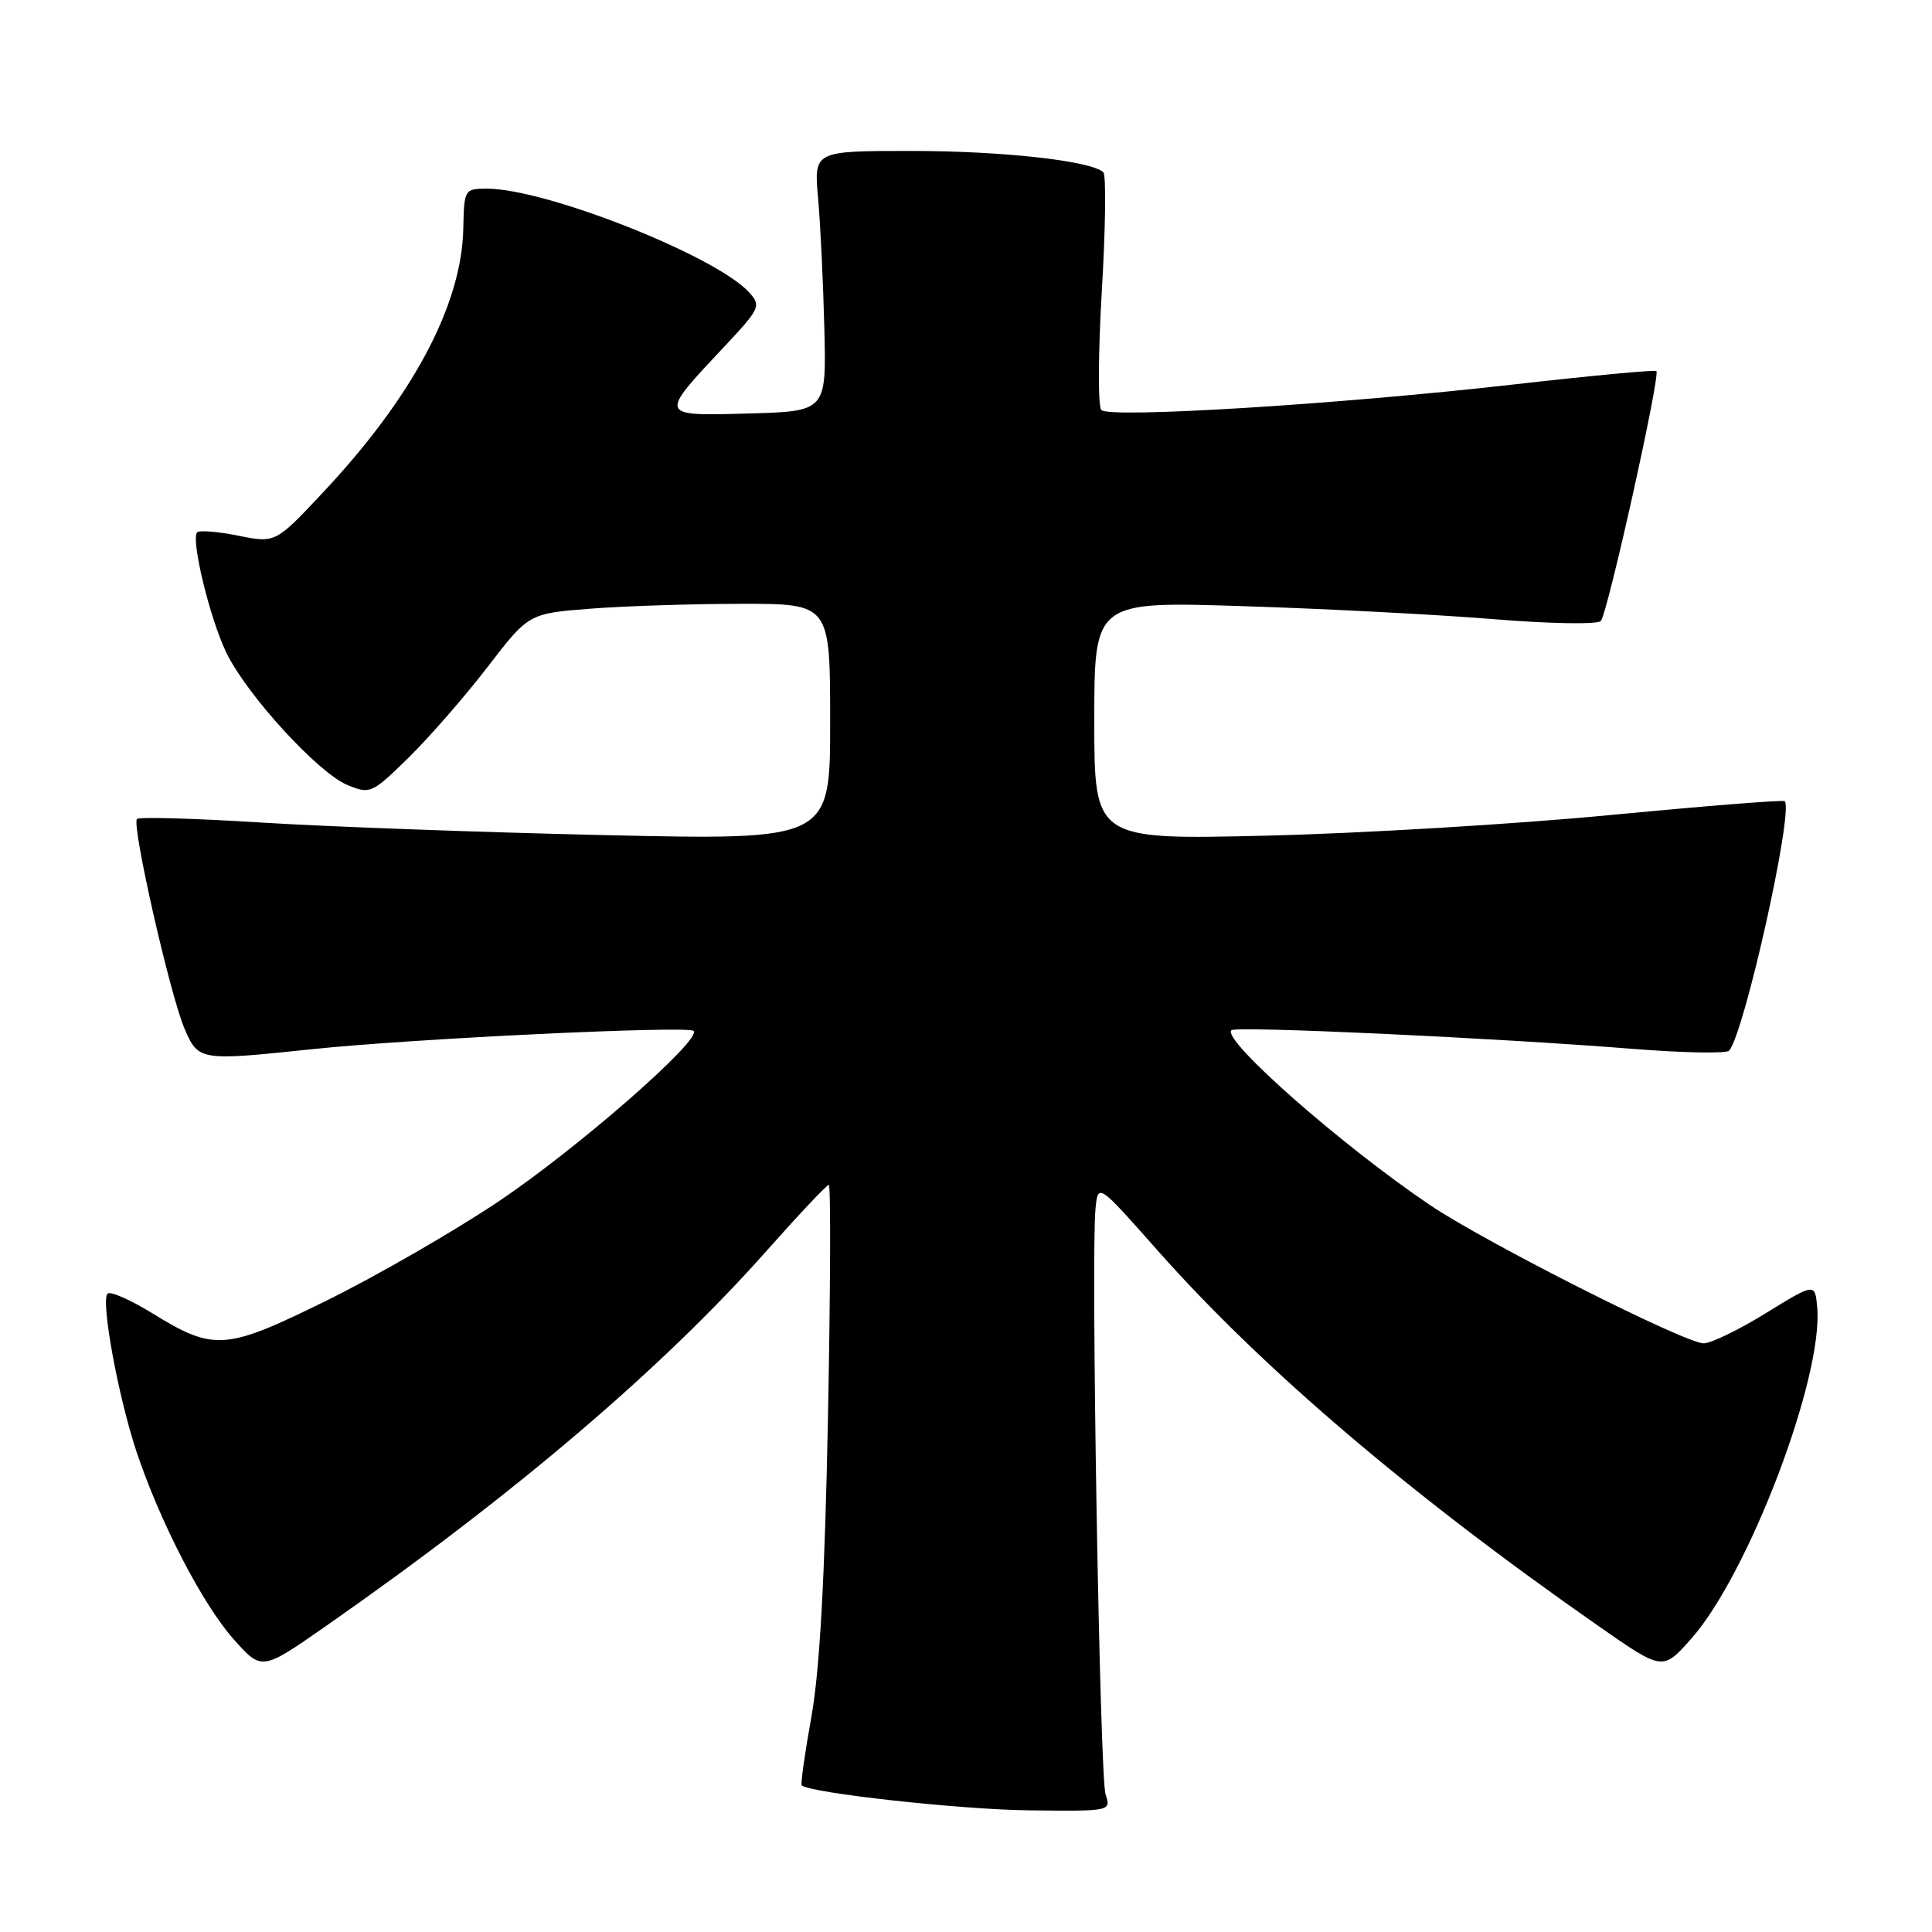 <?xml version="1.0" encoding="UTF-8" standalone="no"?>
<!DOCTYPE svg PUBLIC "-//W3C//DTD SVG 1.1//EN" "http://www.w3.org/Graphics/SVG/1.1/DTD/svg11.dtd" >
<svg xmlns="http://www.w3.org/2000/svg" xmlns:xlink="http://www.w3.org/1999/xlink" version="1.1" viewBox="0 0 256 256">
 <g >
 <path fill="currentColor"
d=" M 146.49 237.75 C 145.73 235.45 144.54 166.21 145.16 160.14 C 145.50 156.78 145.50 156.78 153.34 165.64 C 167.21 181.31 186.94 198.12 211.91 215.53 C 220.32 221.39 220.32 221.39 224.07 217.17 C 231.68 208.60 241.61 182.51 240.79 173.24 C 240.50 169.99 240.50 169.99 234.00 173.99 C 230.43 176.20 226.71 178.00 225.74 178.00 C 223.29 178.00 196.82 164.63 189.50 159.69 C 177.84 151.83 161.88 137.79 163.16 136.51 C 163.74 135.93 198.09 137.52 216.48 138.99 C 223.07 139.51 228.75 139.62 229.11 139.22 C 231.12 136.99 237.70 107.43 236.48 106.16 C 236.29 105.97 225.87 106.80 213.32 108.00 C 200.77 109.21 180.26 110.43 167.75 110.73 C 145.00 111.27 145.00 111.27 145.00 95.48 C 145.00 79.68 145.00 79.68 164.75 80.32 C 175.61 80.66 190.52 81.44 197.88 82.04 C 205.24 82.65 211.64 82.76 212.11 82.29 C 212.99 81.41 220.03 49.75 219.48 49.17 C 219.31 48.98 210.69 49.79 200.33 50.97 C 177.27 53.59 147.05 55.45 145.93 54.33 C 145.48 53.87 145.51 46.75 146.00 38.50 C 146.49 30.25 146.58 23.20 146.20 22.83 C 144.61 21.31 132.82 20.00 120.74 20.00 C 107.84 20.00 107.84 20.00 108.40 26.25 C 108.71 29.69 109.08 37.45 109.23 43.50 C 109.50 54.50 109.50 54.50 99.20 54.79 C 87.22 55.12 87.26 55.21 95.92 45.99 C 100.72 40.87 100.88 40.53 99.27 38.75 C 94.92 33.93 72.34 25.00 64.54 25.00 C 61.55 25.00 61.50 25.09 61.39 30.25 C 61.19 40.37 54.74 52.52 42.82 65.23 C 36.50 71.97 36.50 71.97 31.58 70.98 C 28.88 70.44 26.43 70.24 26.13 70.53 C 25.25 71.41 27.80 81.96 29.99 86.48 C 32.70 92.08 42.14 102.40 46.02 104.01 C 49.04 105.26 49.27 105.16 54.13 100.40 C 56.88 97.70 61.59 92.30 64.59 88.40 C 70.05 81.29 70.05 81.29 78.28 80.65 C 82.80 80.30 91.79 80.01 98.25 80.01 C 110.00 80.00 110.00 80.00 110.00 95.66 C 110.00 111.32 110.00 111.32 80.25 110.66 C 63.89 110.29 43.34 109.54 34.59 108.99 C 25.84 108.44 18.44 108.23 18.15 108.52 C 17.41 109.25 22.50 131.70 24.43 136.25 C 26.27 140.57 26.44 140.59 41.29 139.03 C 54.52 137.63 91.21 135.88 91.91 136.60 C 93.02 137.76 76.50 152.20 66.00 159.24 C 60.22 163.11 50.10 168.95 43.50 172.22 C 29.83 178.97 28.41 179.08 20.11 173.97 C 17.24 172.21 14.61 171.06 14.25 171.41 C 13.33 172.34 15.64 184.98 18.07 192.30 C 21.19 201.66 26.81 212.53 30.96 217.21 C 34.68 221.39 34.68 221.39 43.09 215.53 C 67.97 198.18 87.75 181.34 101.57 165.75 C 105.84 160.94 109.55 157.00 109.82 157.00 C 110.09 157.00 110.04 170.84 109.71 187.75 C 109.30 209.00 108.62 221.25 107.53 227.39 C 106.65 232.28 106.07 236.40 106.23 236.56 C 107.24 237.57 127.32 239.79 136.37 239.88 C 147.21 240.00 147.23 240.00 146.49 237.75 Z "/>
</g>
</svg>